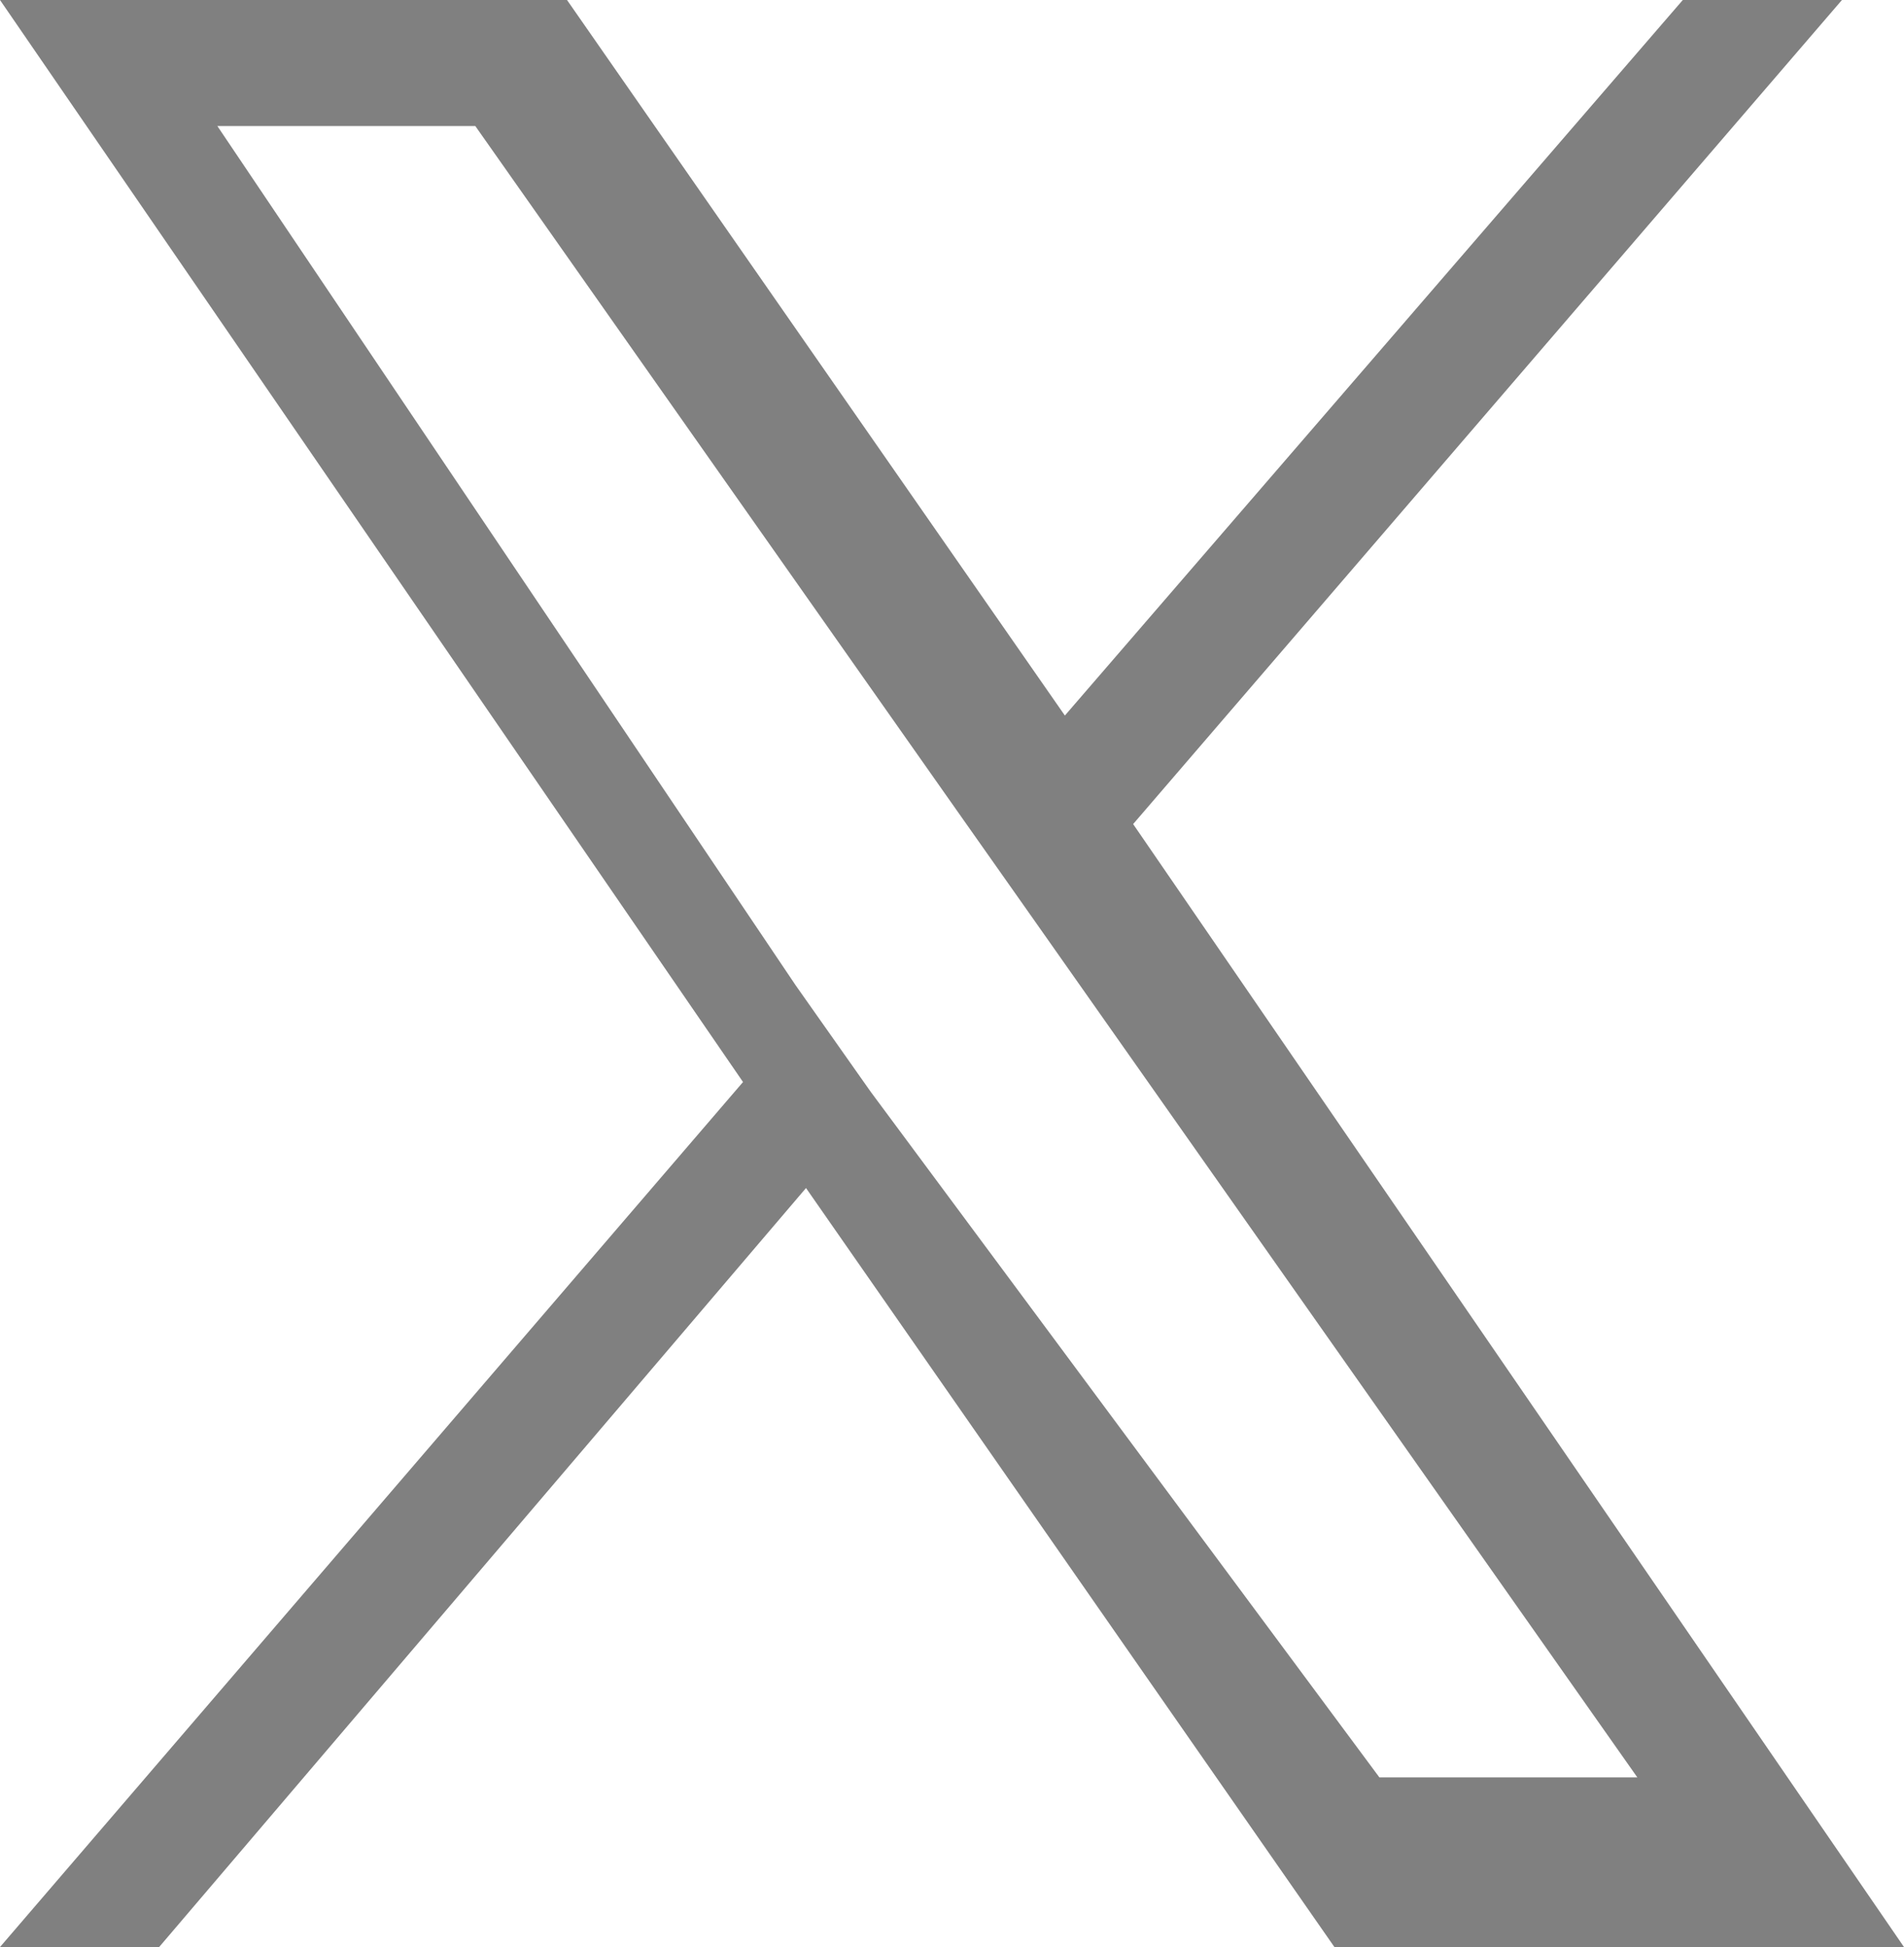 <svg xmlns="http://www.w3.org/2000/svg" viewBox="0 0 1200 1227">
  <path 
    d="M714.163 519.284L1160.89 0H1060.59L671.137 450.887 357.363 0H0l468.291 
    681.821L0 1226.91h100.297l407.689-478.286 333.032 478.286H1200L714.163 519.284zM548.72 
    687.921l-47.259-67.046L136.989 79.415h162.571l302.567 429.997 47.259 
    67.046 382.555 543.547H869.372L548.72 687.921z" 
    fill="grey"/>
</svg>